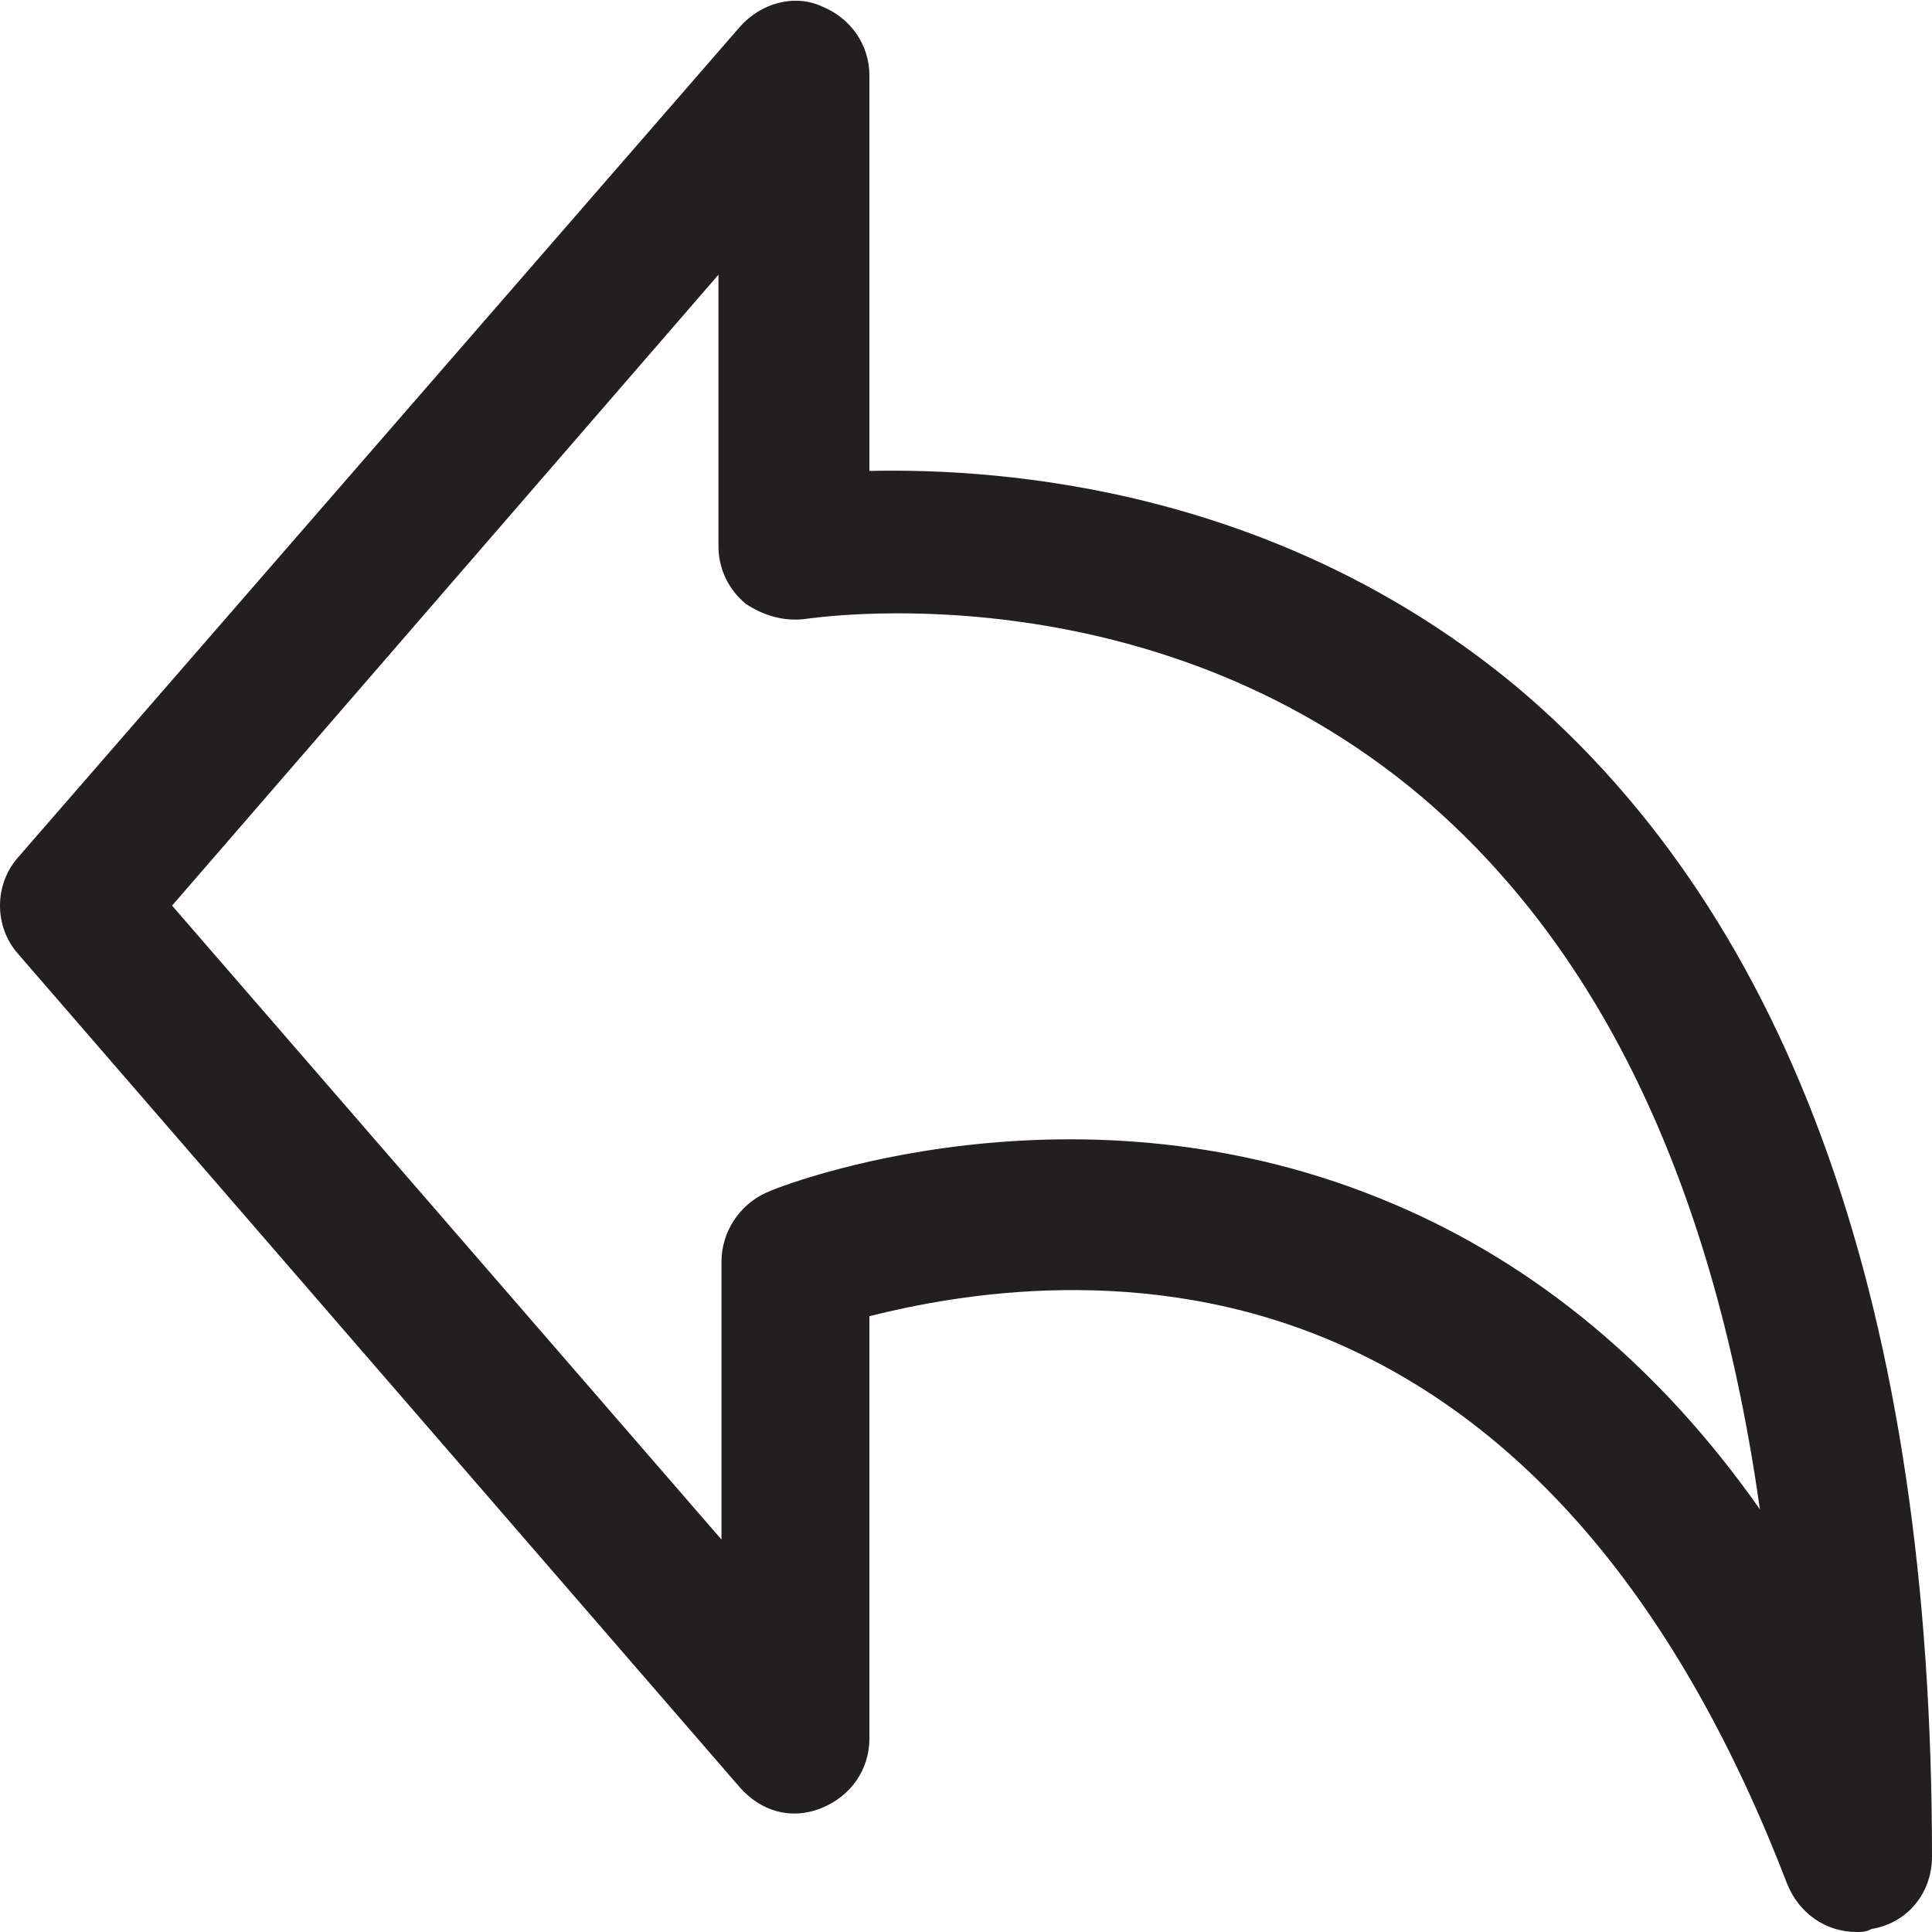 <?xml version="1.0" encoding="utf-8"?>
<!-- Generator: Adobe Illustrator 19.0.0, SVG Export Plug-In . SVG Version: 6.00 Build 0)  -->
<svg version="1.1" id="icons" xmlns="http://www.w3.org/2000/svg" xmlns:xlink="http://www.w3.org/1999/xlink" x="0px" y="0px"
	 viewBox="0 0 64 64" style="enable-background:new 0 0 64 64;" xml:space="preserve">
<style type="text/css">
	.st0{fill:#231F20;}
</style>
<g>
	<g>
		<path class="st0" d="M61.5,64c-1,0-1.9-0.6-2.3-1.6c-3.5-9.1-8.5-15.1-14.9-17.9c-6.4-2.8-12.7-1.6-15.5-0.9v14
			c0,1-0.6,1.9-1.6,2.3c-1,0.4-2,0.1-2.7-0.7L0.6,31.6c-0.8-0.9-0.8-2.3,0-3.2L24.5,0.9c0.7-0.8,1.8-1.1,2.7-0.7
			c1,0.4,1.6,1.3,1.6,2.3v13.1c4.5-0.1,13.6,0.6,21.5,7.2C59.4,30.5,64,43.5,64,61.5c0,1.2-0.8,2.2-2,2.4C61.8,64,61.7,64,61.5,64z
			 M5.7,30l18.2,21v-9.2c0-1,0.6-1.9,1.5-2.3c0.4-0.2,10.3-4.1,20.8,0.4c4.7,2,8.8,5.4,12.1,10.1c-1.5-10.6-5.2-18.5-11.2-23.6
			c-9.1-7.7-20.3-5.9-20.4-5.9c-0.7,0.1-1.4-0.1-2-0.5c-0.6-0.5-0.9-1.2-0.9-1.9V9.1L5.7,30z"/>
	</g>
</g>
</svg>

